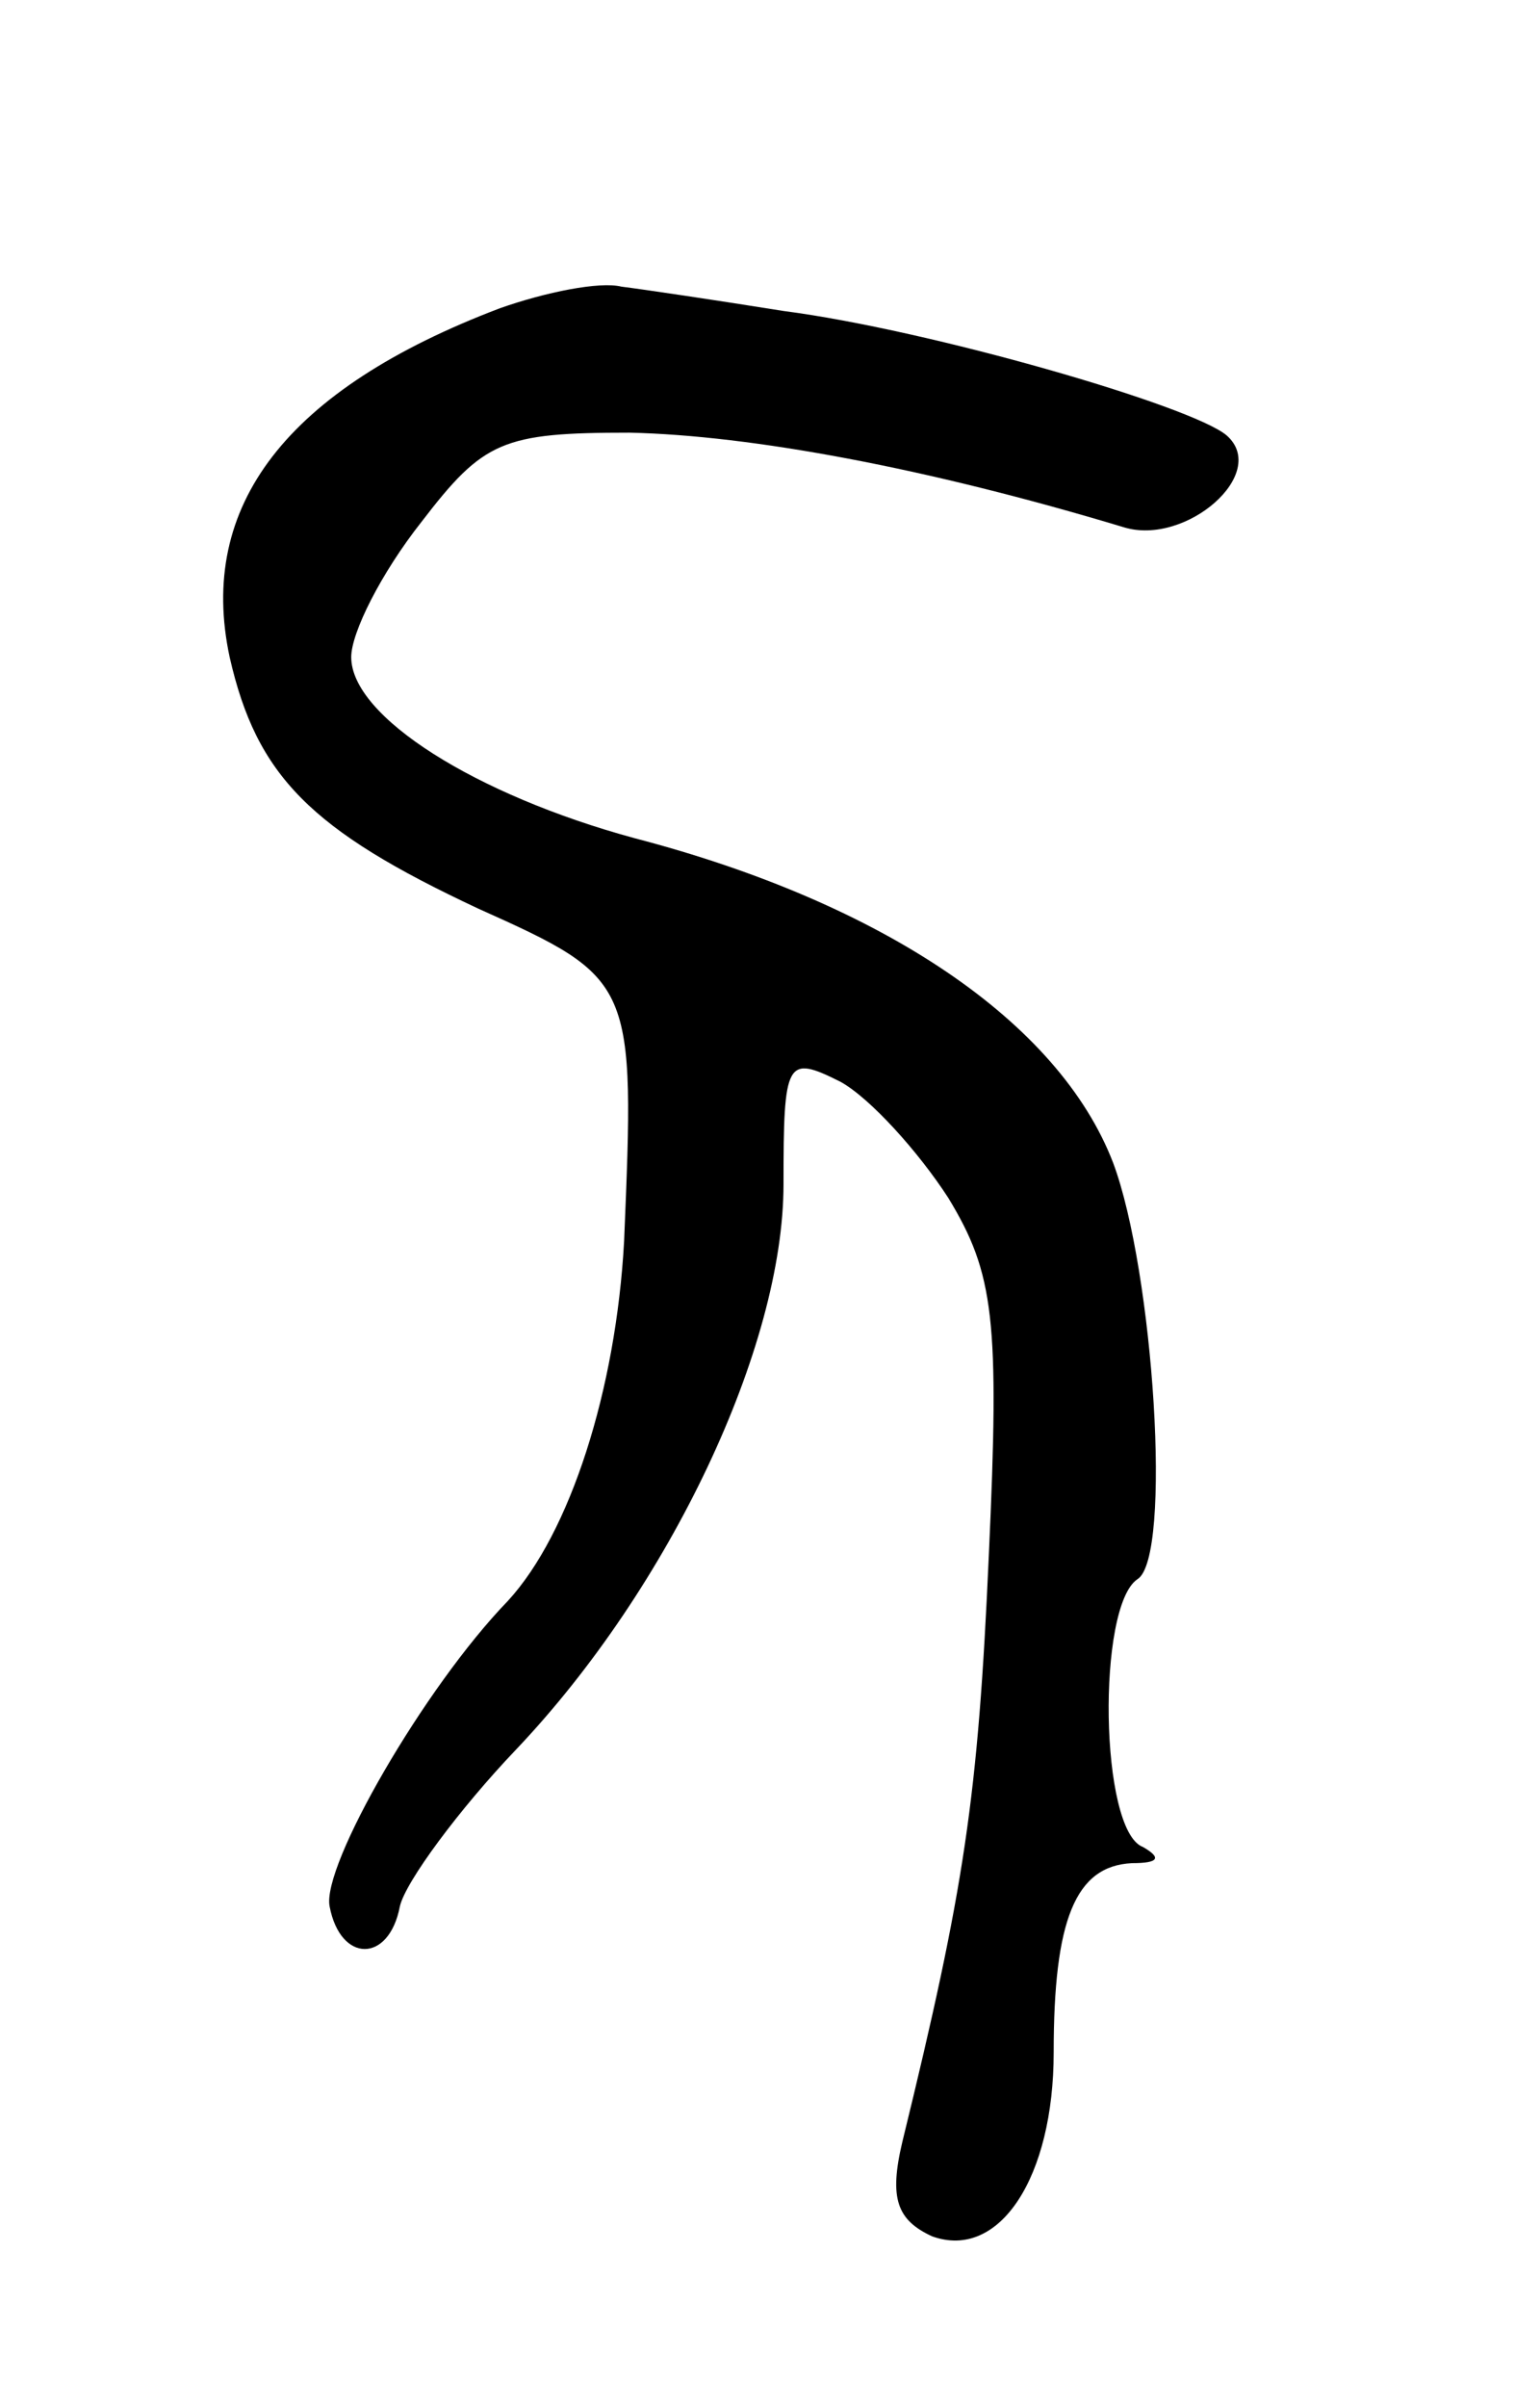 <svg version="1.0" xmlns="http://www.w3.org/2000/svg"
 width="57pt" height="89pt" viewBox="0 0 57 89"
 preserveAspectRatio="xMidYMid meet">
<g transform="translate(0,89) scale(0.1,-0.1)"
fill="#000000" stroke="none">
<path d="M185 776 c-79 -30 -112 -73 -100 -129 10 -44 30 -64 92 -93 58 -26
58 -27 54 -123 -3 -55 -20 -108 -43 -133 -31 -32 -69 -98 -66 -113 4 -21 22
-21 26 0 2 9 22 36 43 58 57 60 99 149 99 209 0 46 1 48 21 38 11 -6 29 -26
40 -43 17 -28 19 -45 15 -132 -4 -90 -9 -123 -32 -217 -5 -21 -2 -29 11 -35
25 -9 45 22 45 68 0 49 8 69 29 70 10 0 11 2 4 6 -16 6 -17 89 -2 99 13 8 6
114 -9 154 -20 52 -85 96 -177 120 -59 16 -105 45 -105 67 0 9 11 31 26 50 23
30 30 33 77 33 45 -1 110 -13 183 -35 23 -7 54 20 38 34 -13 11 -110 39 -164
46 -25 4 -52 8 -60 9 -8 2 -28 -2 -45 -8z"/>
</g>
</svg>
